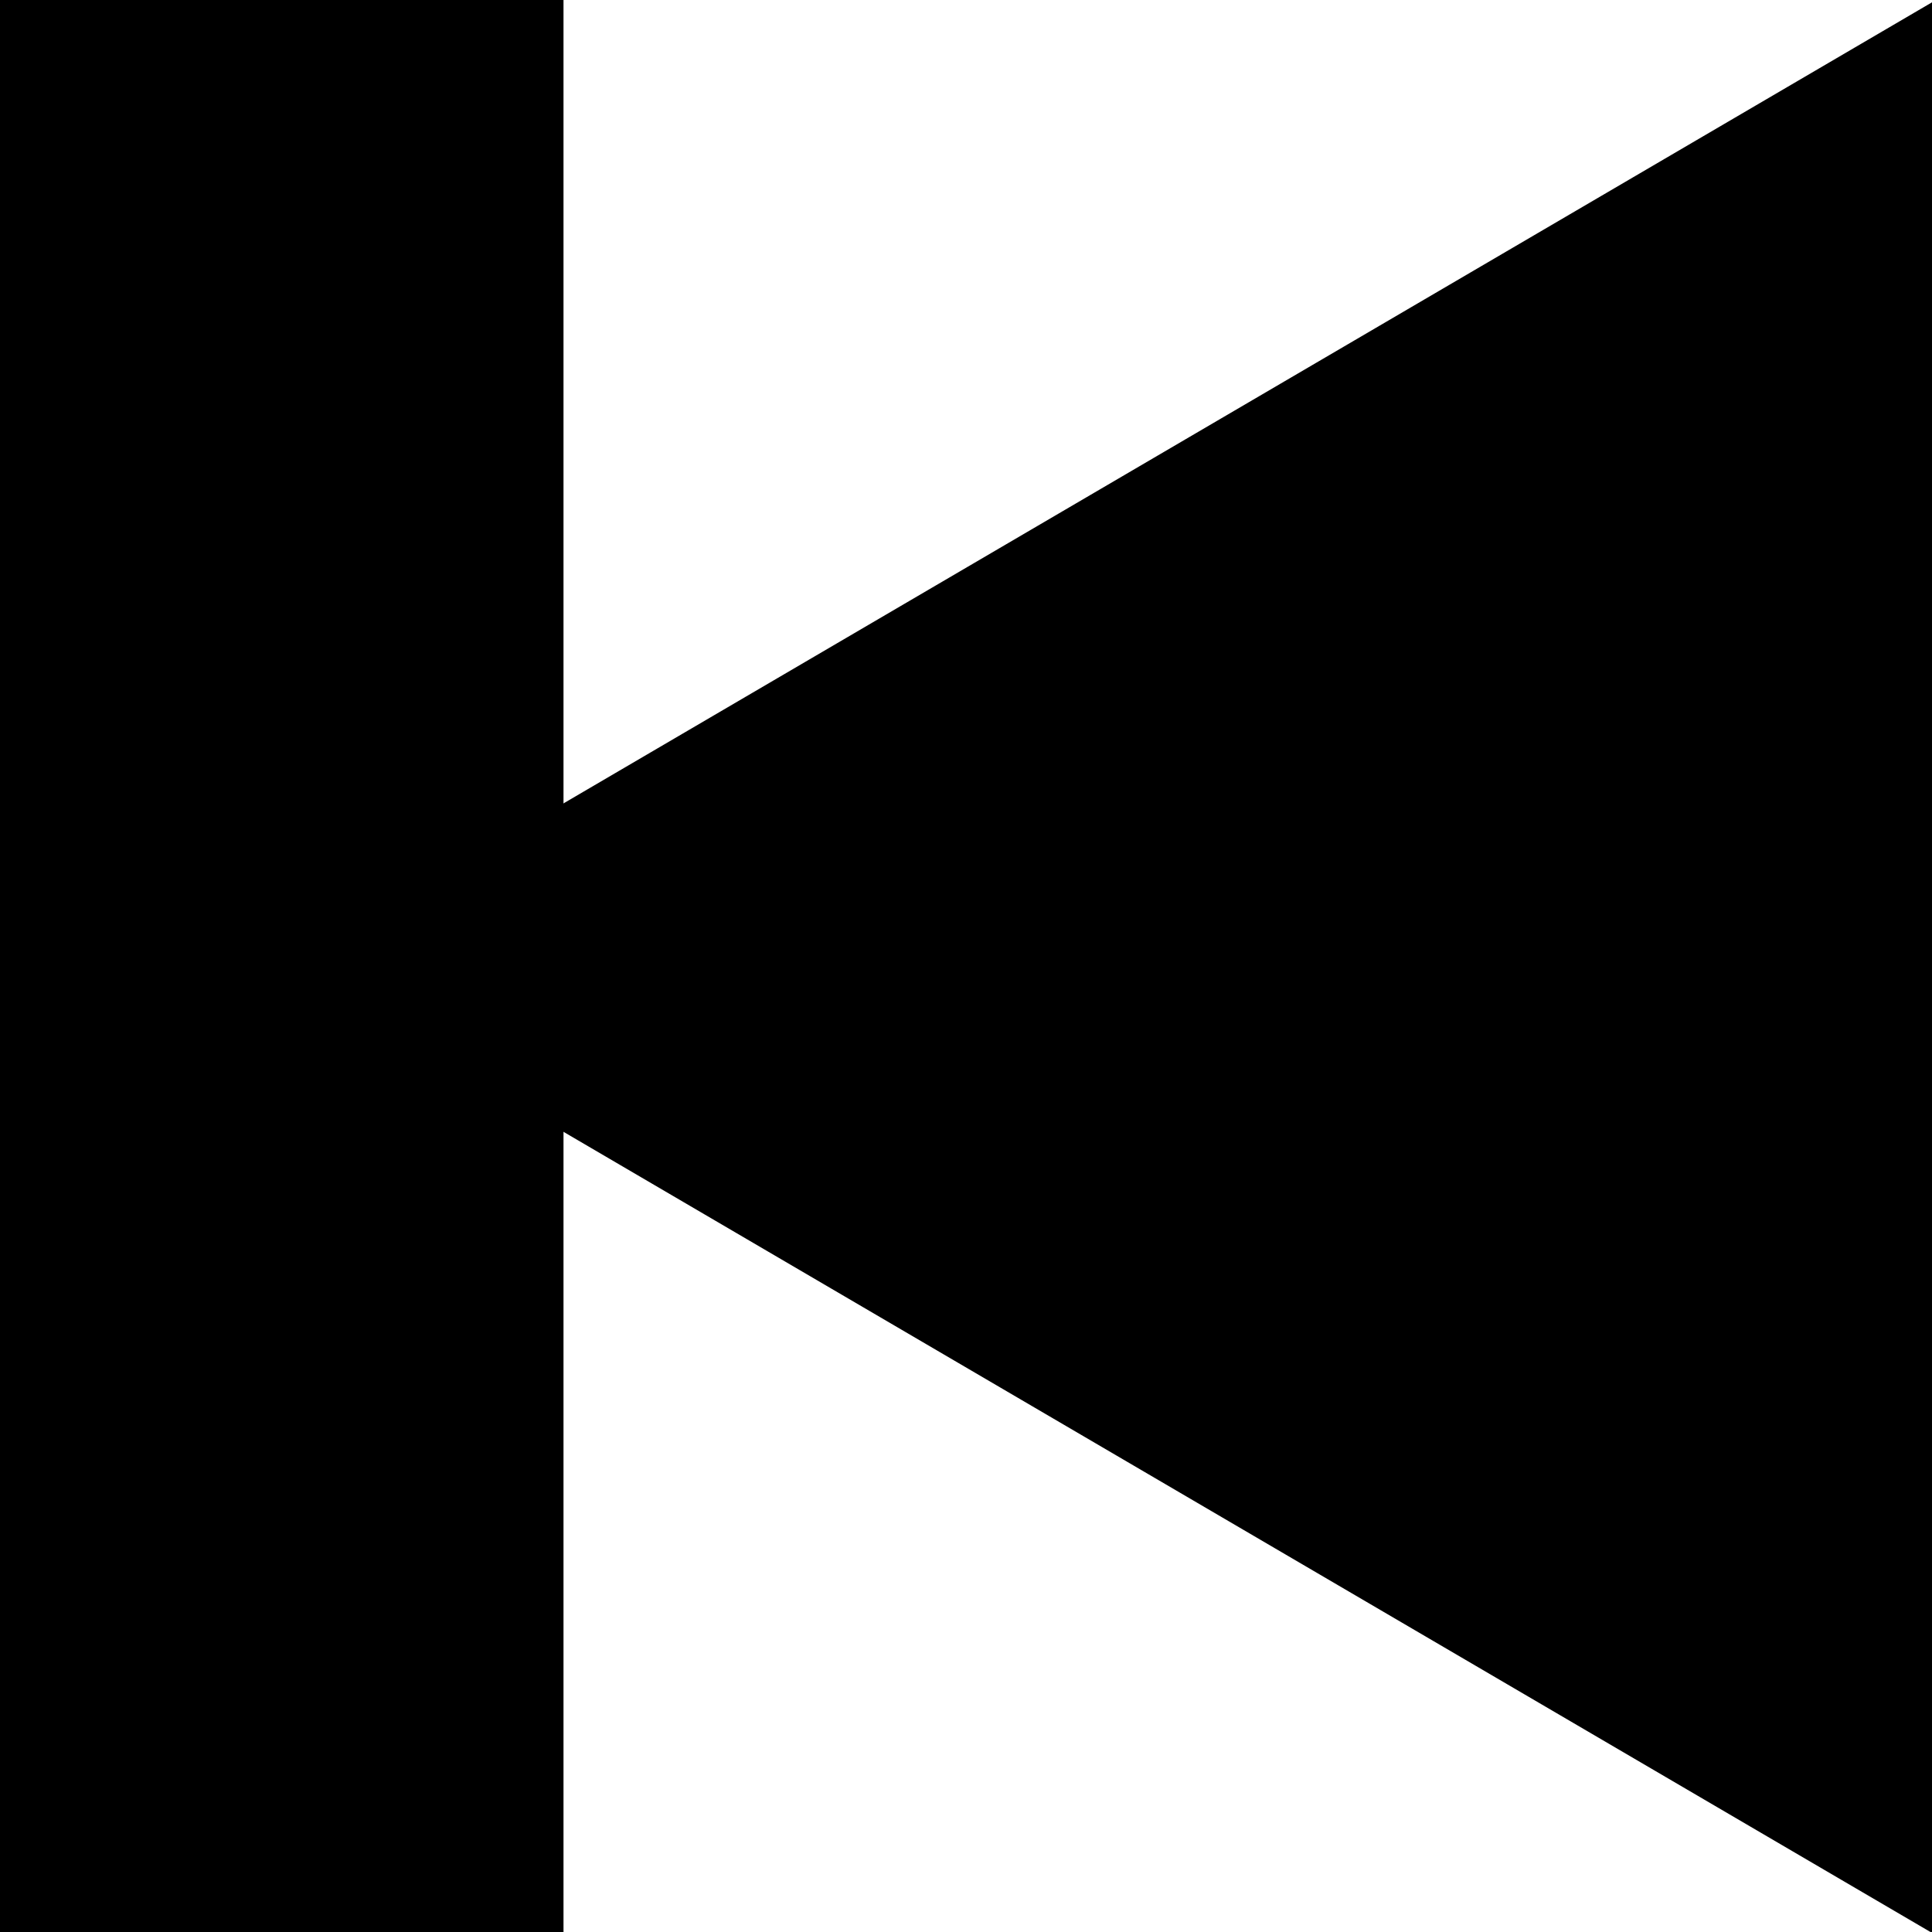 <svg version="1.1" id="Layer_1" xmlns="http://www.w3.org/2000/svg" x="0" y="0" viewBox="0 0 48 48" xml:space="preserve"><path d="M7.03 24.04l41-24v48l-41-24z"/><path transform="rotate(-180 7 24)" d="M0 0h14v48H0z"/></svg>